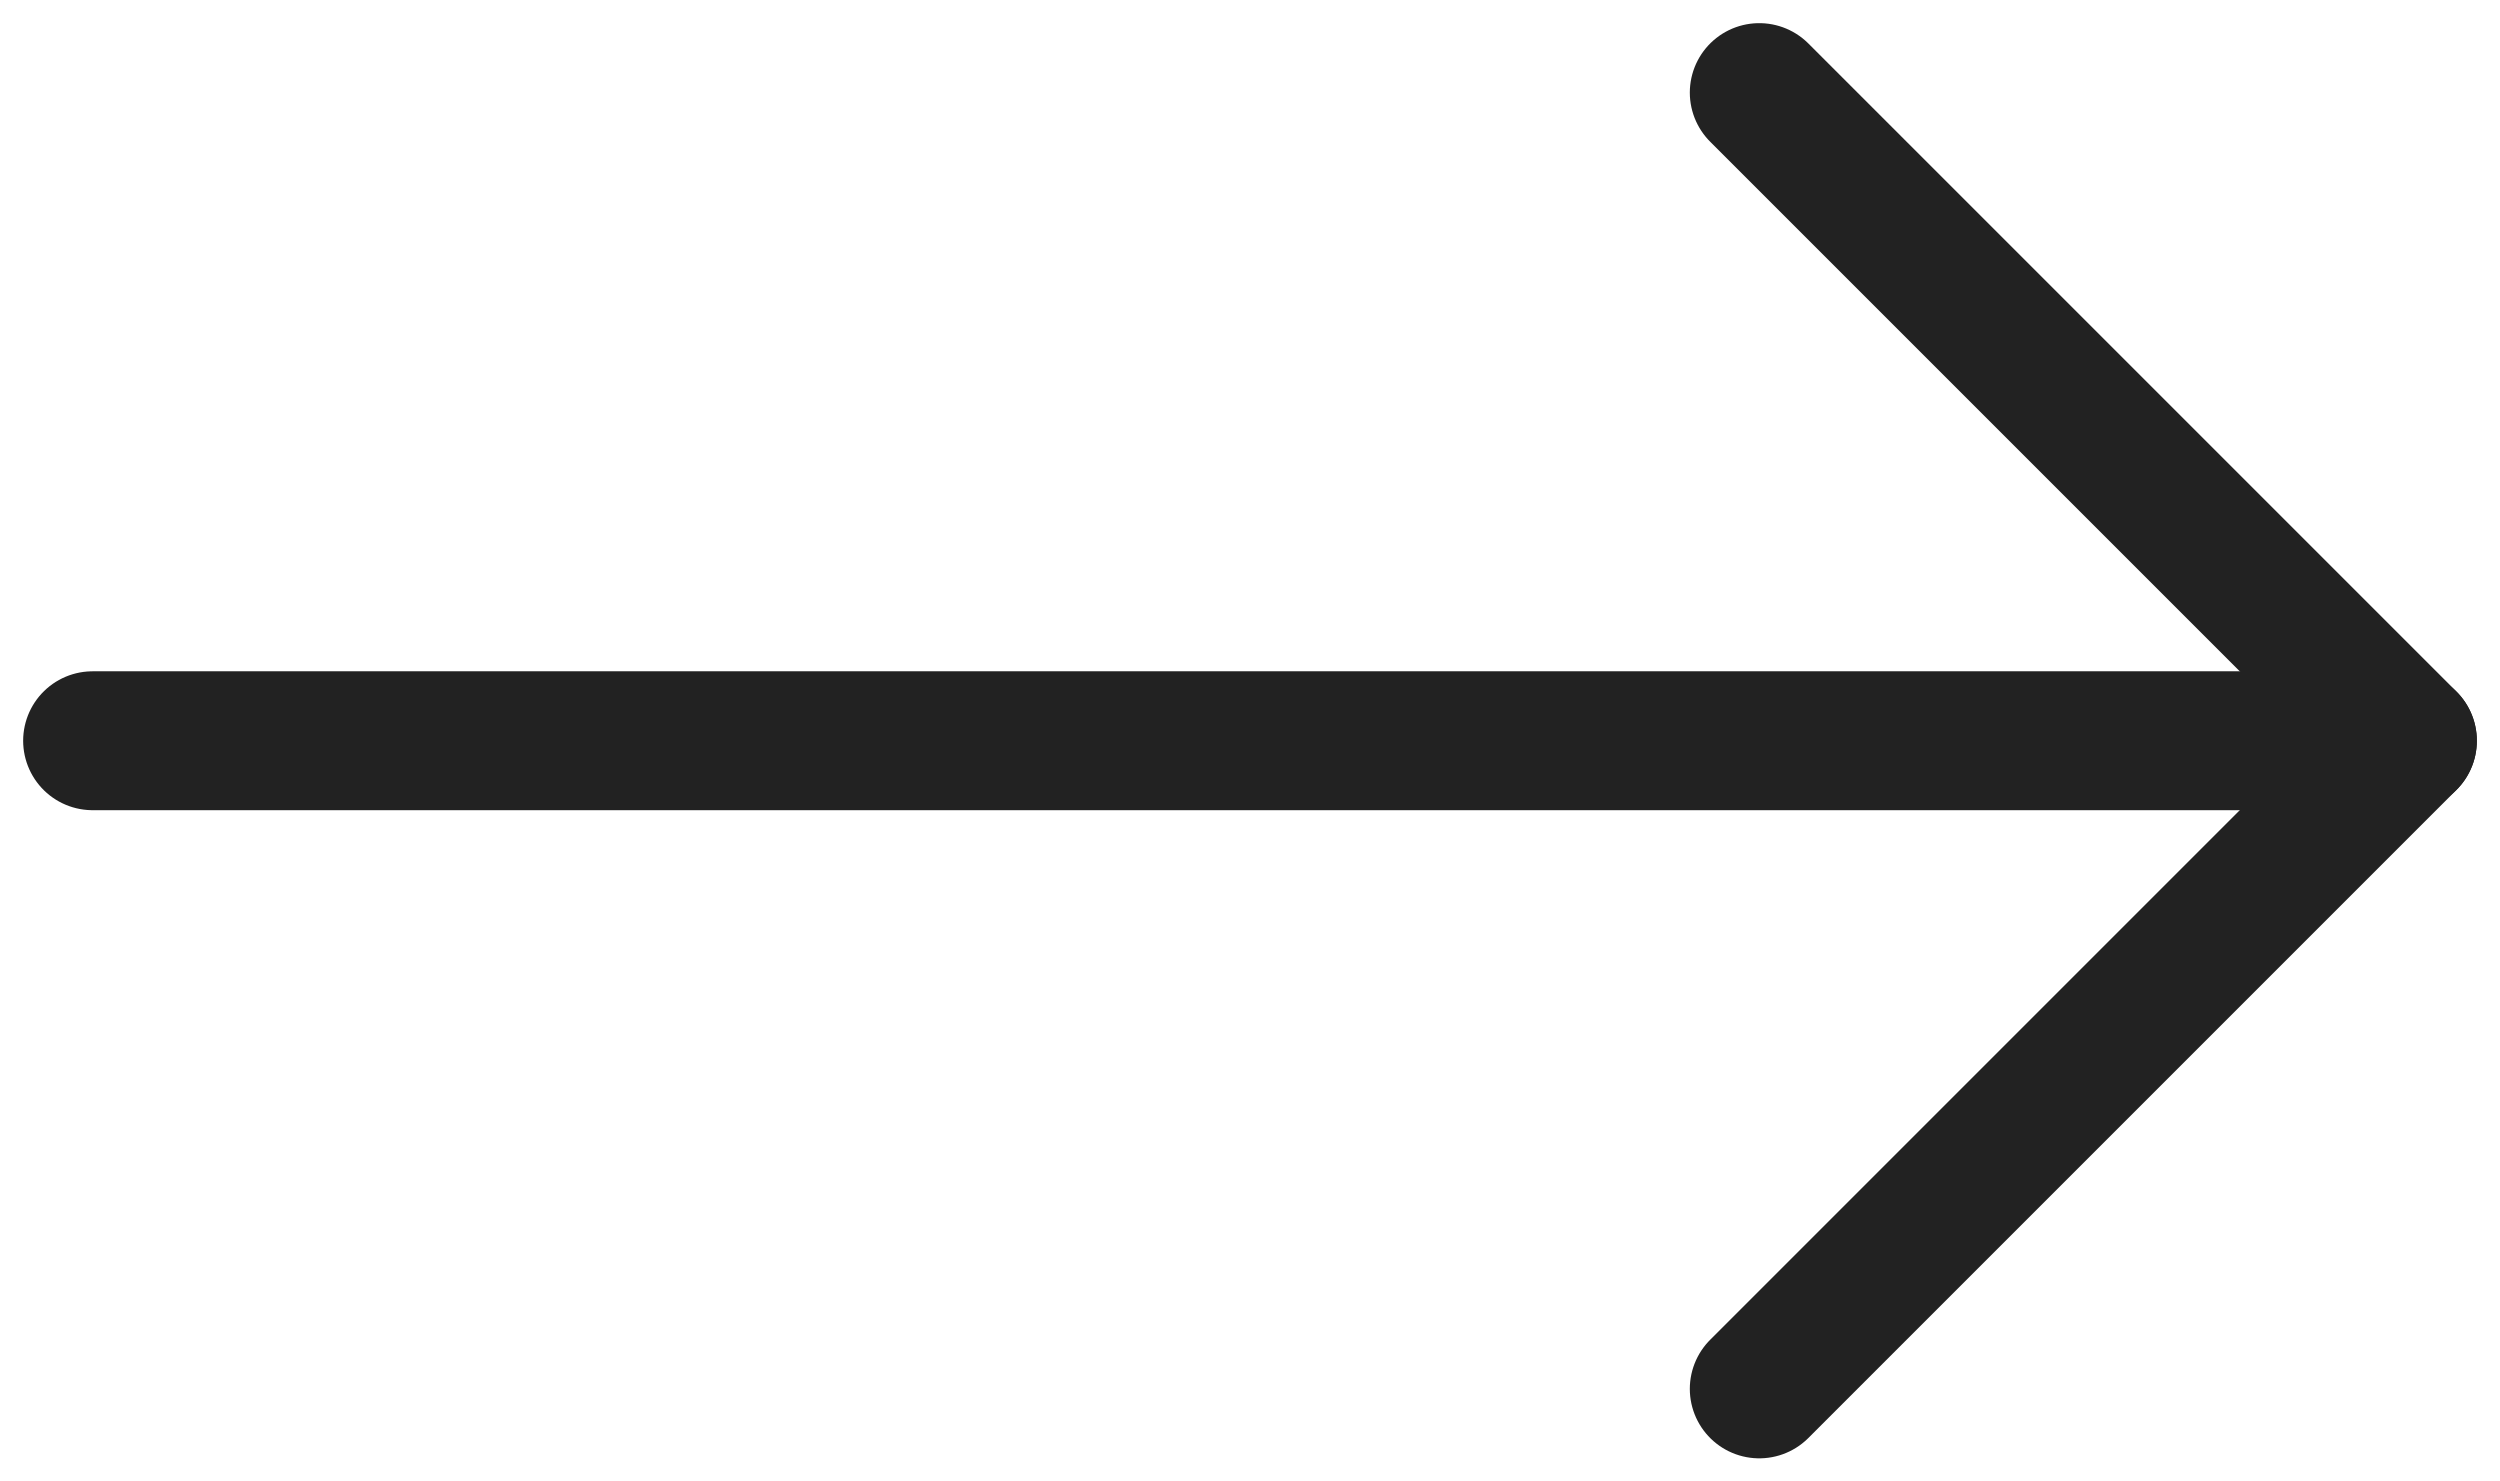 <svg width="27" height="16" viewBox="0 0 27 16" fill="none" xmlns="http://www.w3.org/2000/svg">
<path d="M1 8H26" stroke="#222222" stroke-width="1.5" stroke-linecap="round" stroke-linejoin="round"/>
<path d="M19 1L26 8L19 15" stroke="#222222" stroke-width="1.5" stroke-linecap="round" stroke-linejoin="round"/>
</svg>
